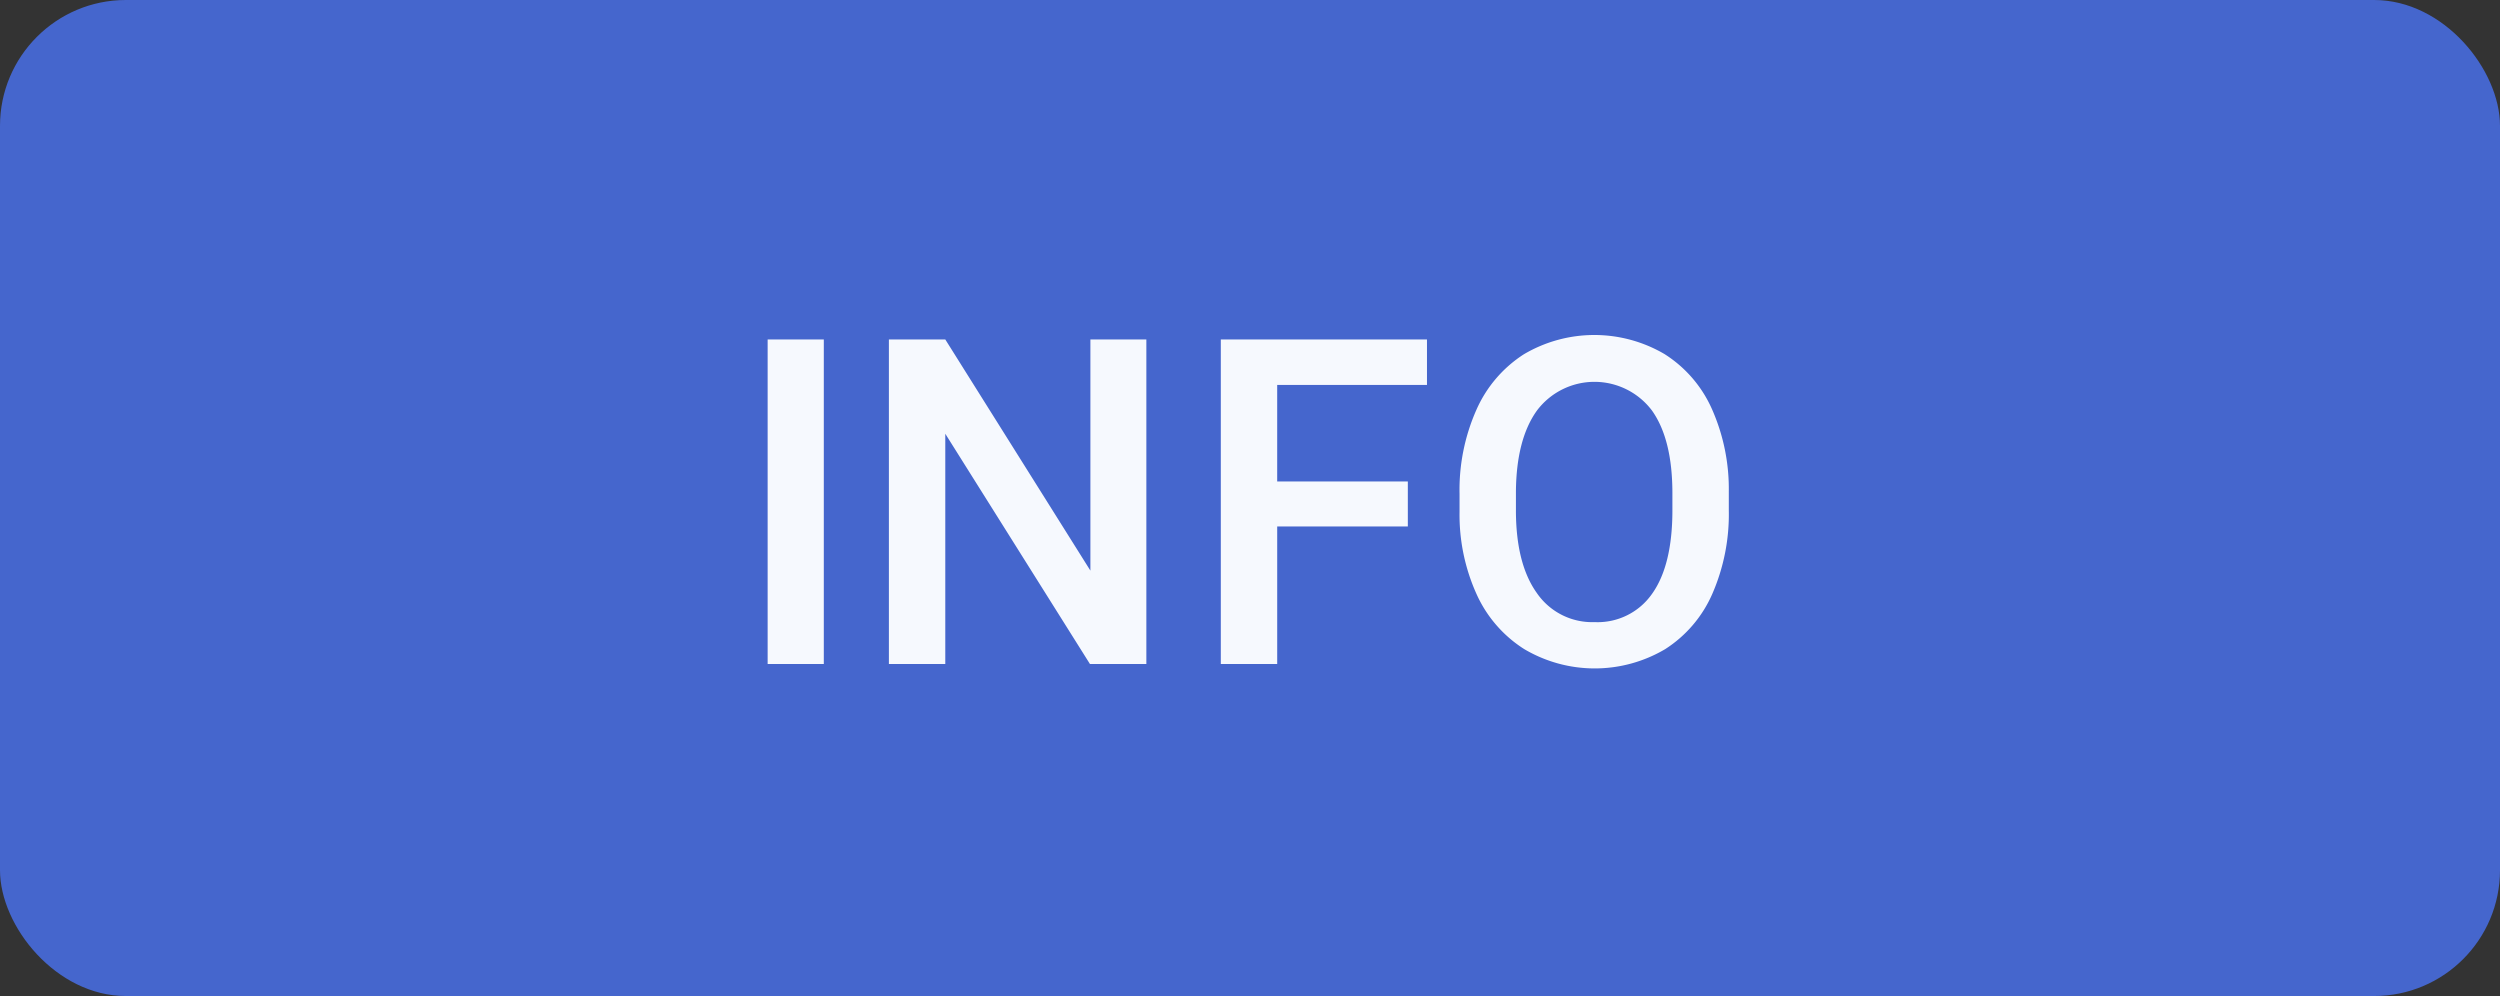 <svg id="info" xmlns="http://www.w3.org/2000/svg" width="251" height="100" viewBox="0 0 251 100">
  <rect x="0" y="0" width="251" height="100" fill="#333333" stroke="none"/>
  <defs>
    <style>
      .cls-1 {
        fill: #4566cd;
      }

      .cls-2 {
        fill: #f6f9fe;
        fill-rule: evenodd;
      }
    </style>
  </defs>
  <rect id="Rounded_Rectangle_1_copy" data-name="Rounded Rectangle 1 copy" class="cls-1" width="251" height="100" rx="12.639" ry="12.639"/>
  <path id="info-2" data-name="info" class="cls-2" d="M144.71,34.082h-5.639V66.667h5.639V34.082Zm32.384,0h-5.618V57.29L156.907,34.082h-5.662V66.667h5.662V43.549l14.524,23.118h5.663V34.082Zm26.251,14.256H190.23v-9.69h15.039V34.082h-20.7V66.667h5.662V52.859h13.115V48.338Zm32.226,1.074a19.778,19.778,0,0,0-1.7-8.359,12.54,12.54,0,0,0-4.755-5.505,13.914,13.914,0,0,0-14.122.022,12.708,12.708,0,0,0-4.767,5.584,19.827,19.827,0,0,0-1.689,8.415V51.4a19.343,19.343,0,0,0,1.712,8.258,12.7,12.7,0,0,0,4.789,5.516,13.885,13.885,0,0,0,14.144,0,12.522,12.522,0,0,0,4.733-5.55,19.992,19.992,0,0,0,1.656-8.4V49.412Zm-5.662,1.813q0,5.505-2.025,8.37a6.66,6.66,0,0,1-5.785,2.865,6.738,6.738,0,0,1-5.808-2.932q-2.093-2.932-2.092-8.3v-1.88q0.045-5.259,2.115-8.135a7.226,7.226,0,0,1,11.548.011q2.048,2.887,2.047,8.3v1.7Z" transform="translate(-62)"/>
</svg>
